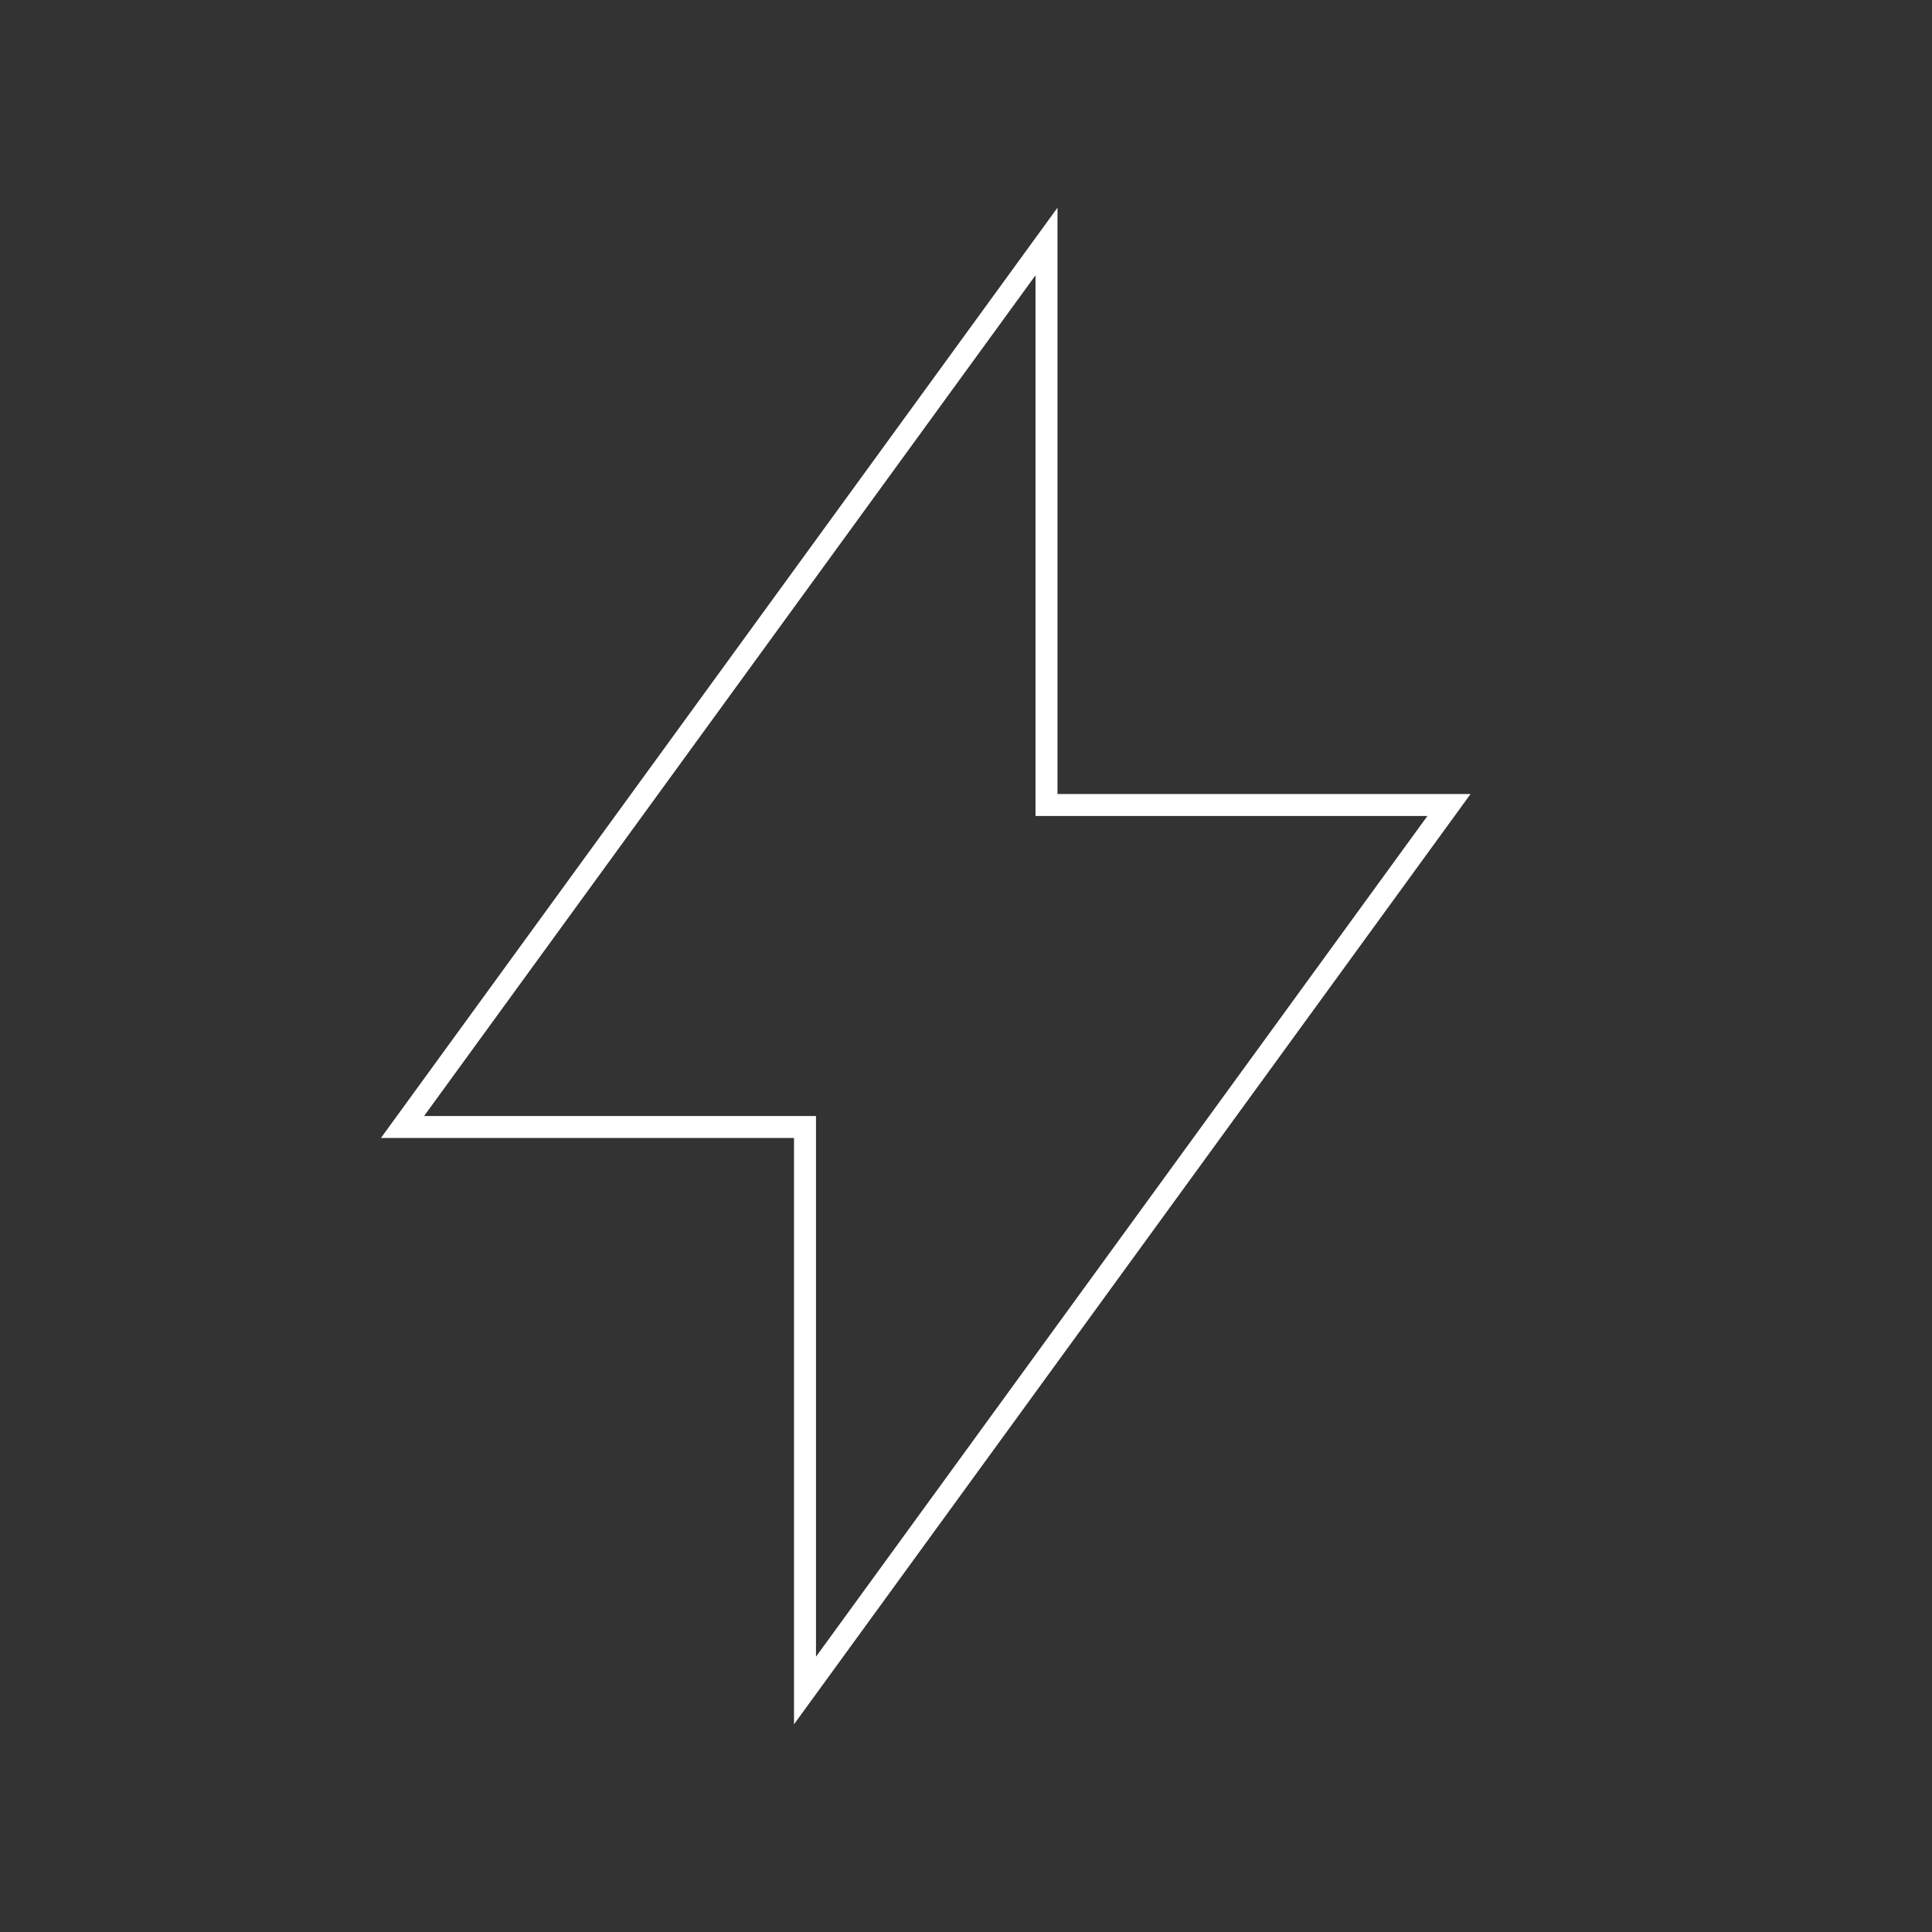 <svg role="img" xmlns="http://www.w3.org/2000/svg" width="176px" height="176px" viewBox="0 0 24 24" aria-labelledby="boltIconTitle boltIconDesc" stroke="#ffffff" stroke-width="0.273" stroke-linecap="square" stroke-linejoin="miter" fill="none" color="#ffffff"><rect x="0" y="0" width="24" height="24" fill="#333333" stroke="none"/> <title id="boltIconTitle">Bolt</title> <desc id="boltIconDesc">Icon of a simplified, geometric bolt</desc> <path d="M5 14l8-11v7h5l-8 11v-7z"/> </svg>